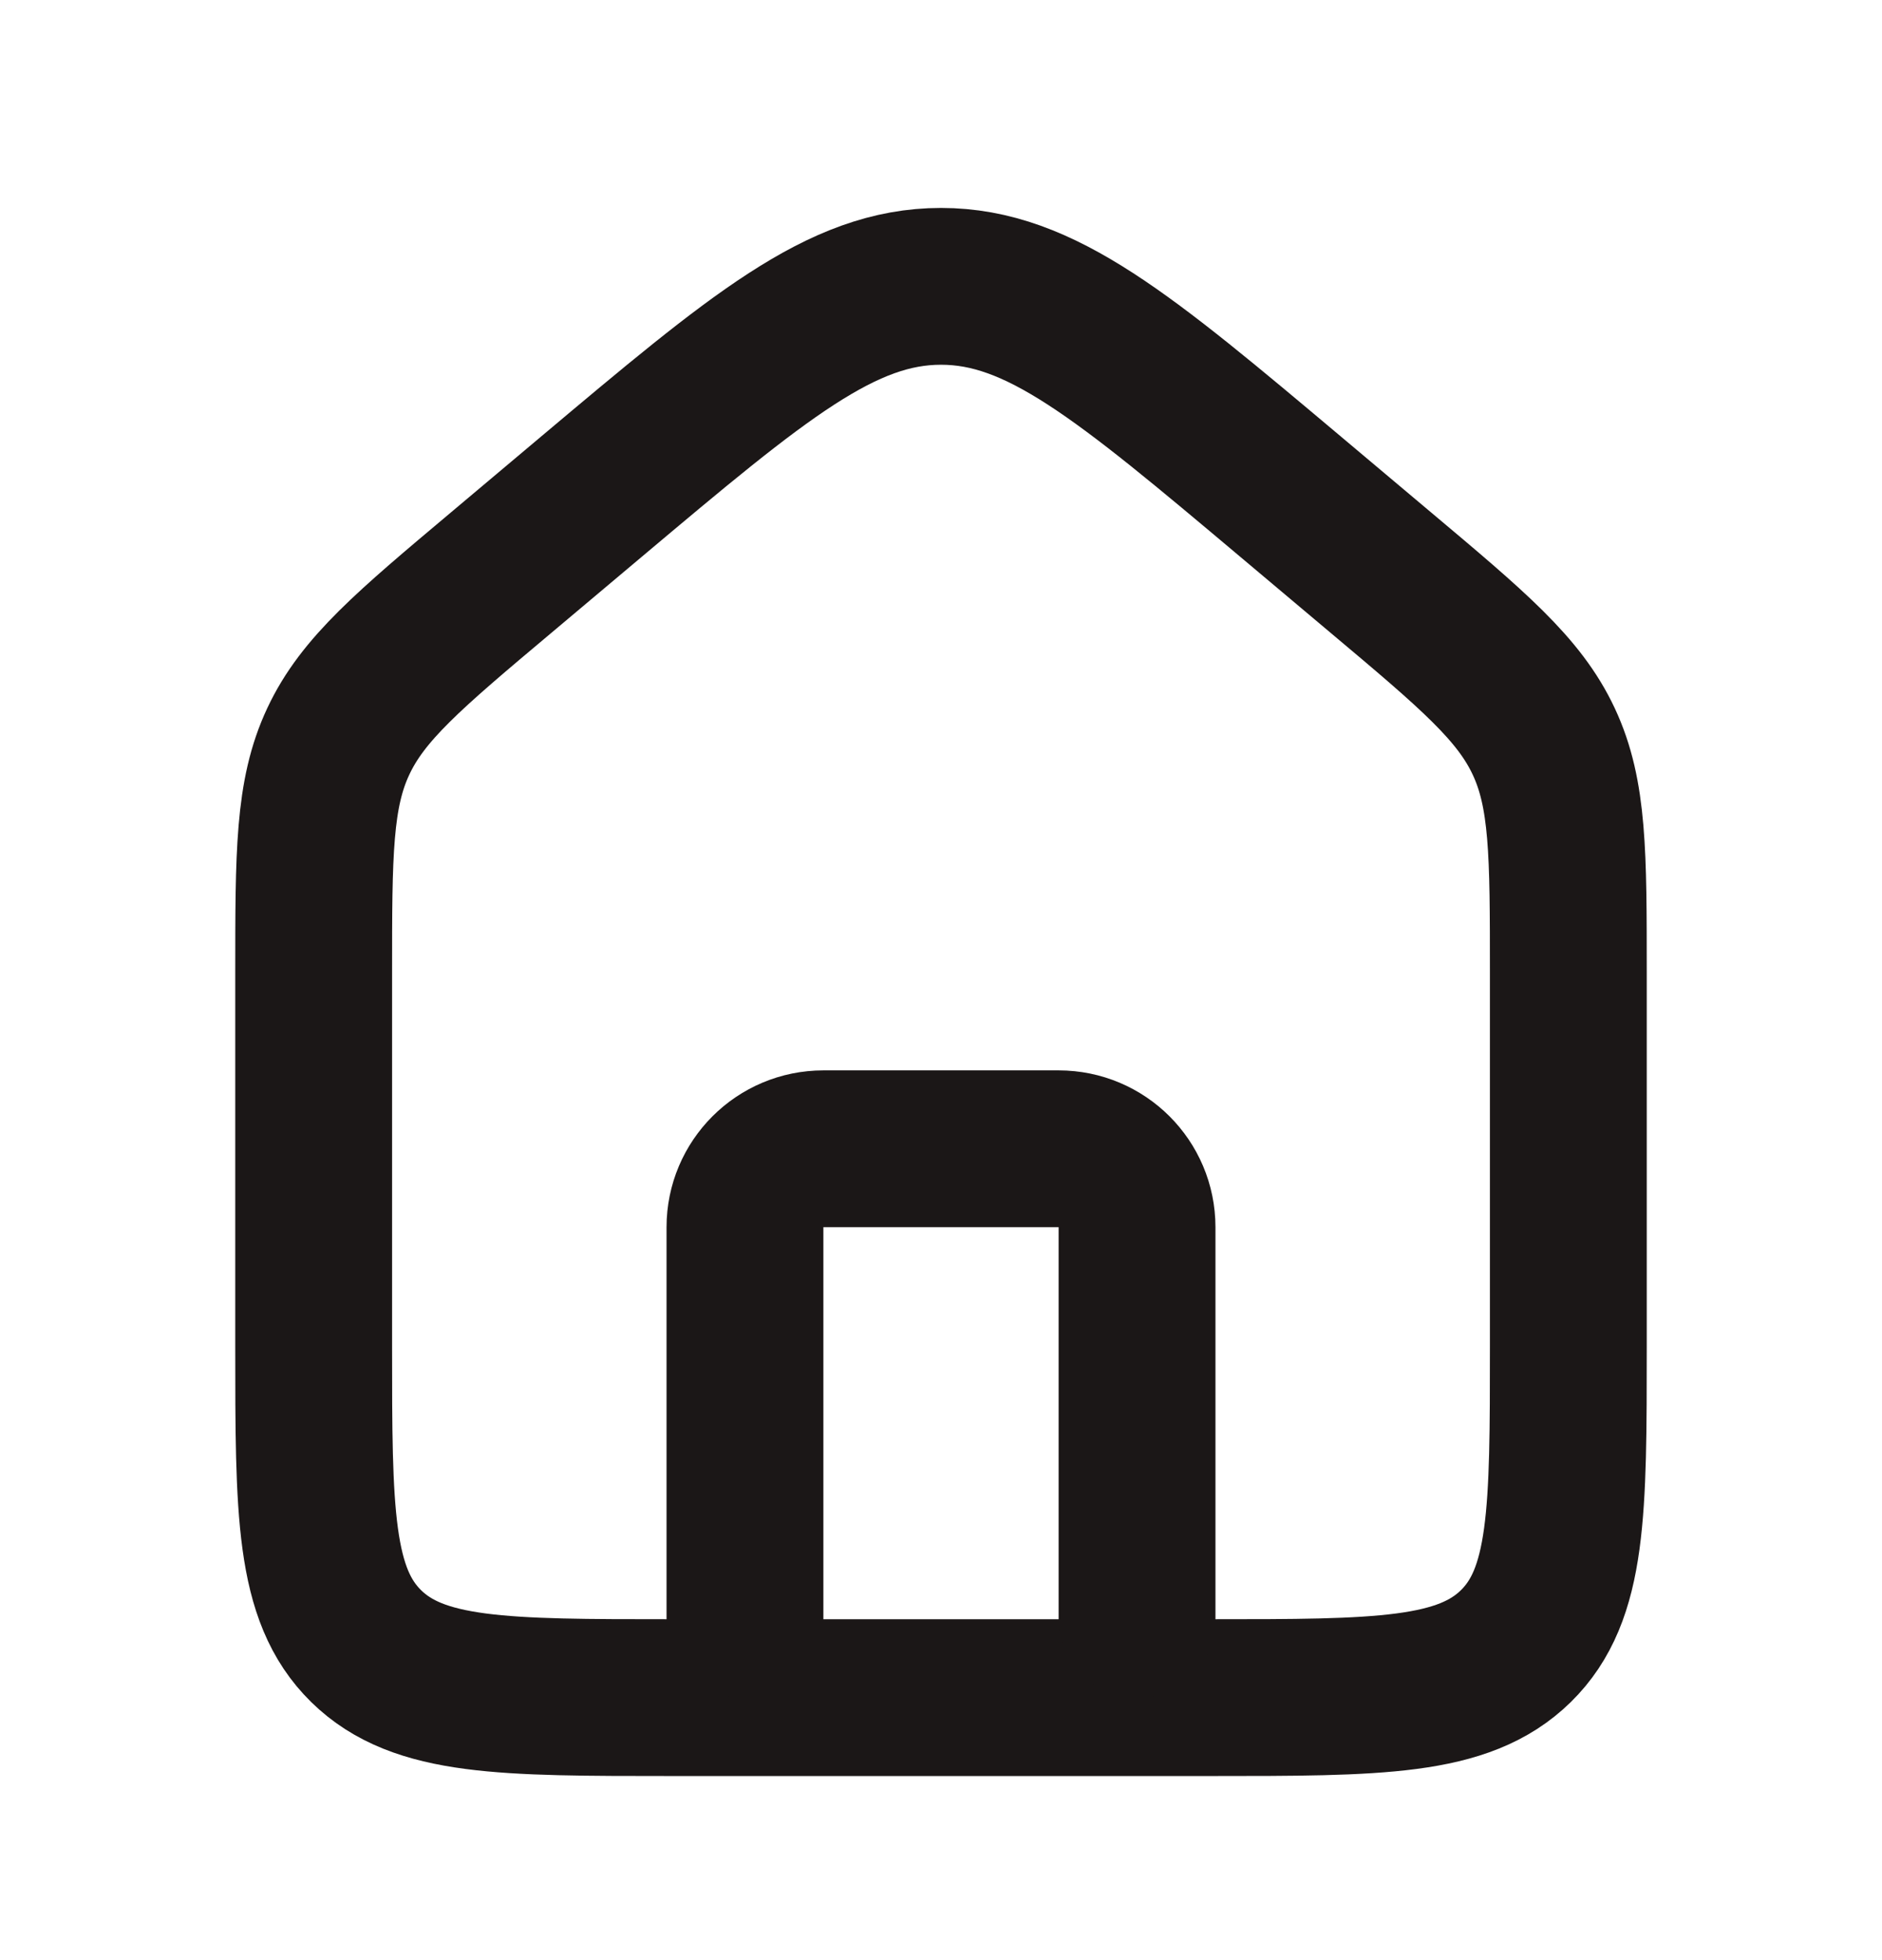 <svg width="24" height="25" viewBox="0 0 24 25" fill="none"
  xmlns="http://www.w3.org/2000/svg">
  <path d="M4 12.409C4 10.887 4 10.125 4.314 9.456C4.627 8.787 5.216 8.291 6.395 7.3L7.537 6.339C9.667 4.547 10.732 3.652 12 3.652C13.268 3.652 14.333 4.547 16.463 6.339L17.605 7.3C18.784 8.291 19.373 8.787 19.686 9.456C20 10.125 20 10.887 20 12.409V17.165C20 19.28 20 20.338 19.331 20.995C18.661 21.652 17.584 21.652 15.429 21.652H8.571C6.416 21.652 5.339 21.652 4.669 20.995C4 20.338 4 19.28 4 17.165V12.409Z" stroke="#1B1717" stroke-width="2"/>
  <path d="M14.5 20.652V15.652C14.5 15.099 14.052 14.652 13.5 14.652H10.5C9.948 14.652 9.5 15.099 9.5 15.652V20.652" stroke="#1B1717" stroke-width="2" stroke-linecap="round" stroke-linejoin="round"/>
</svg>
